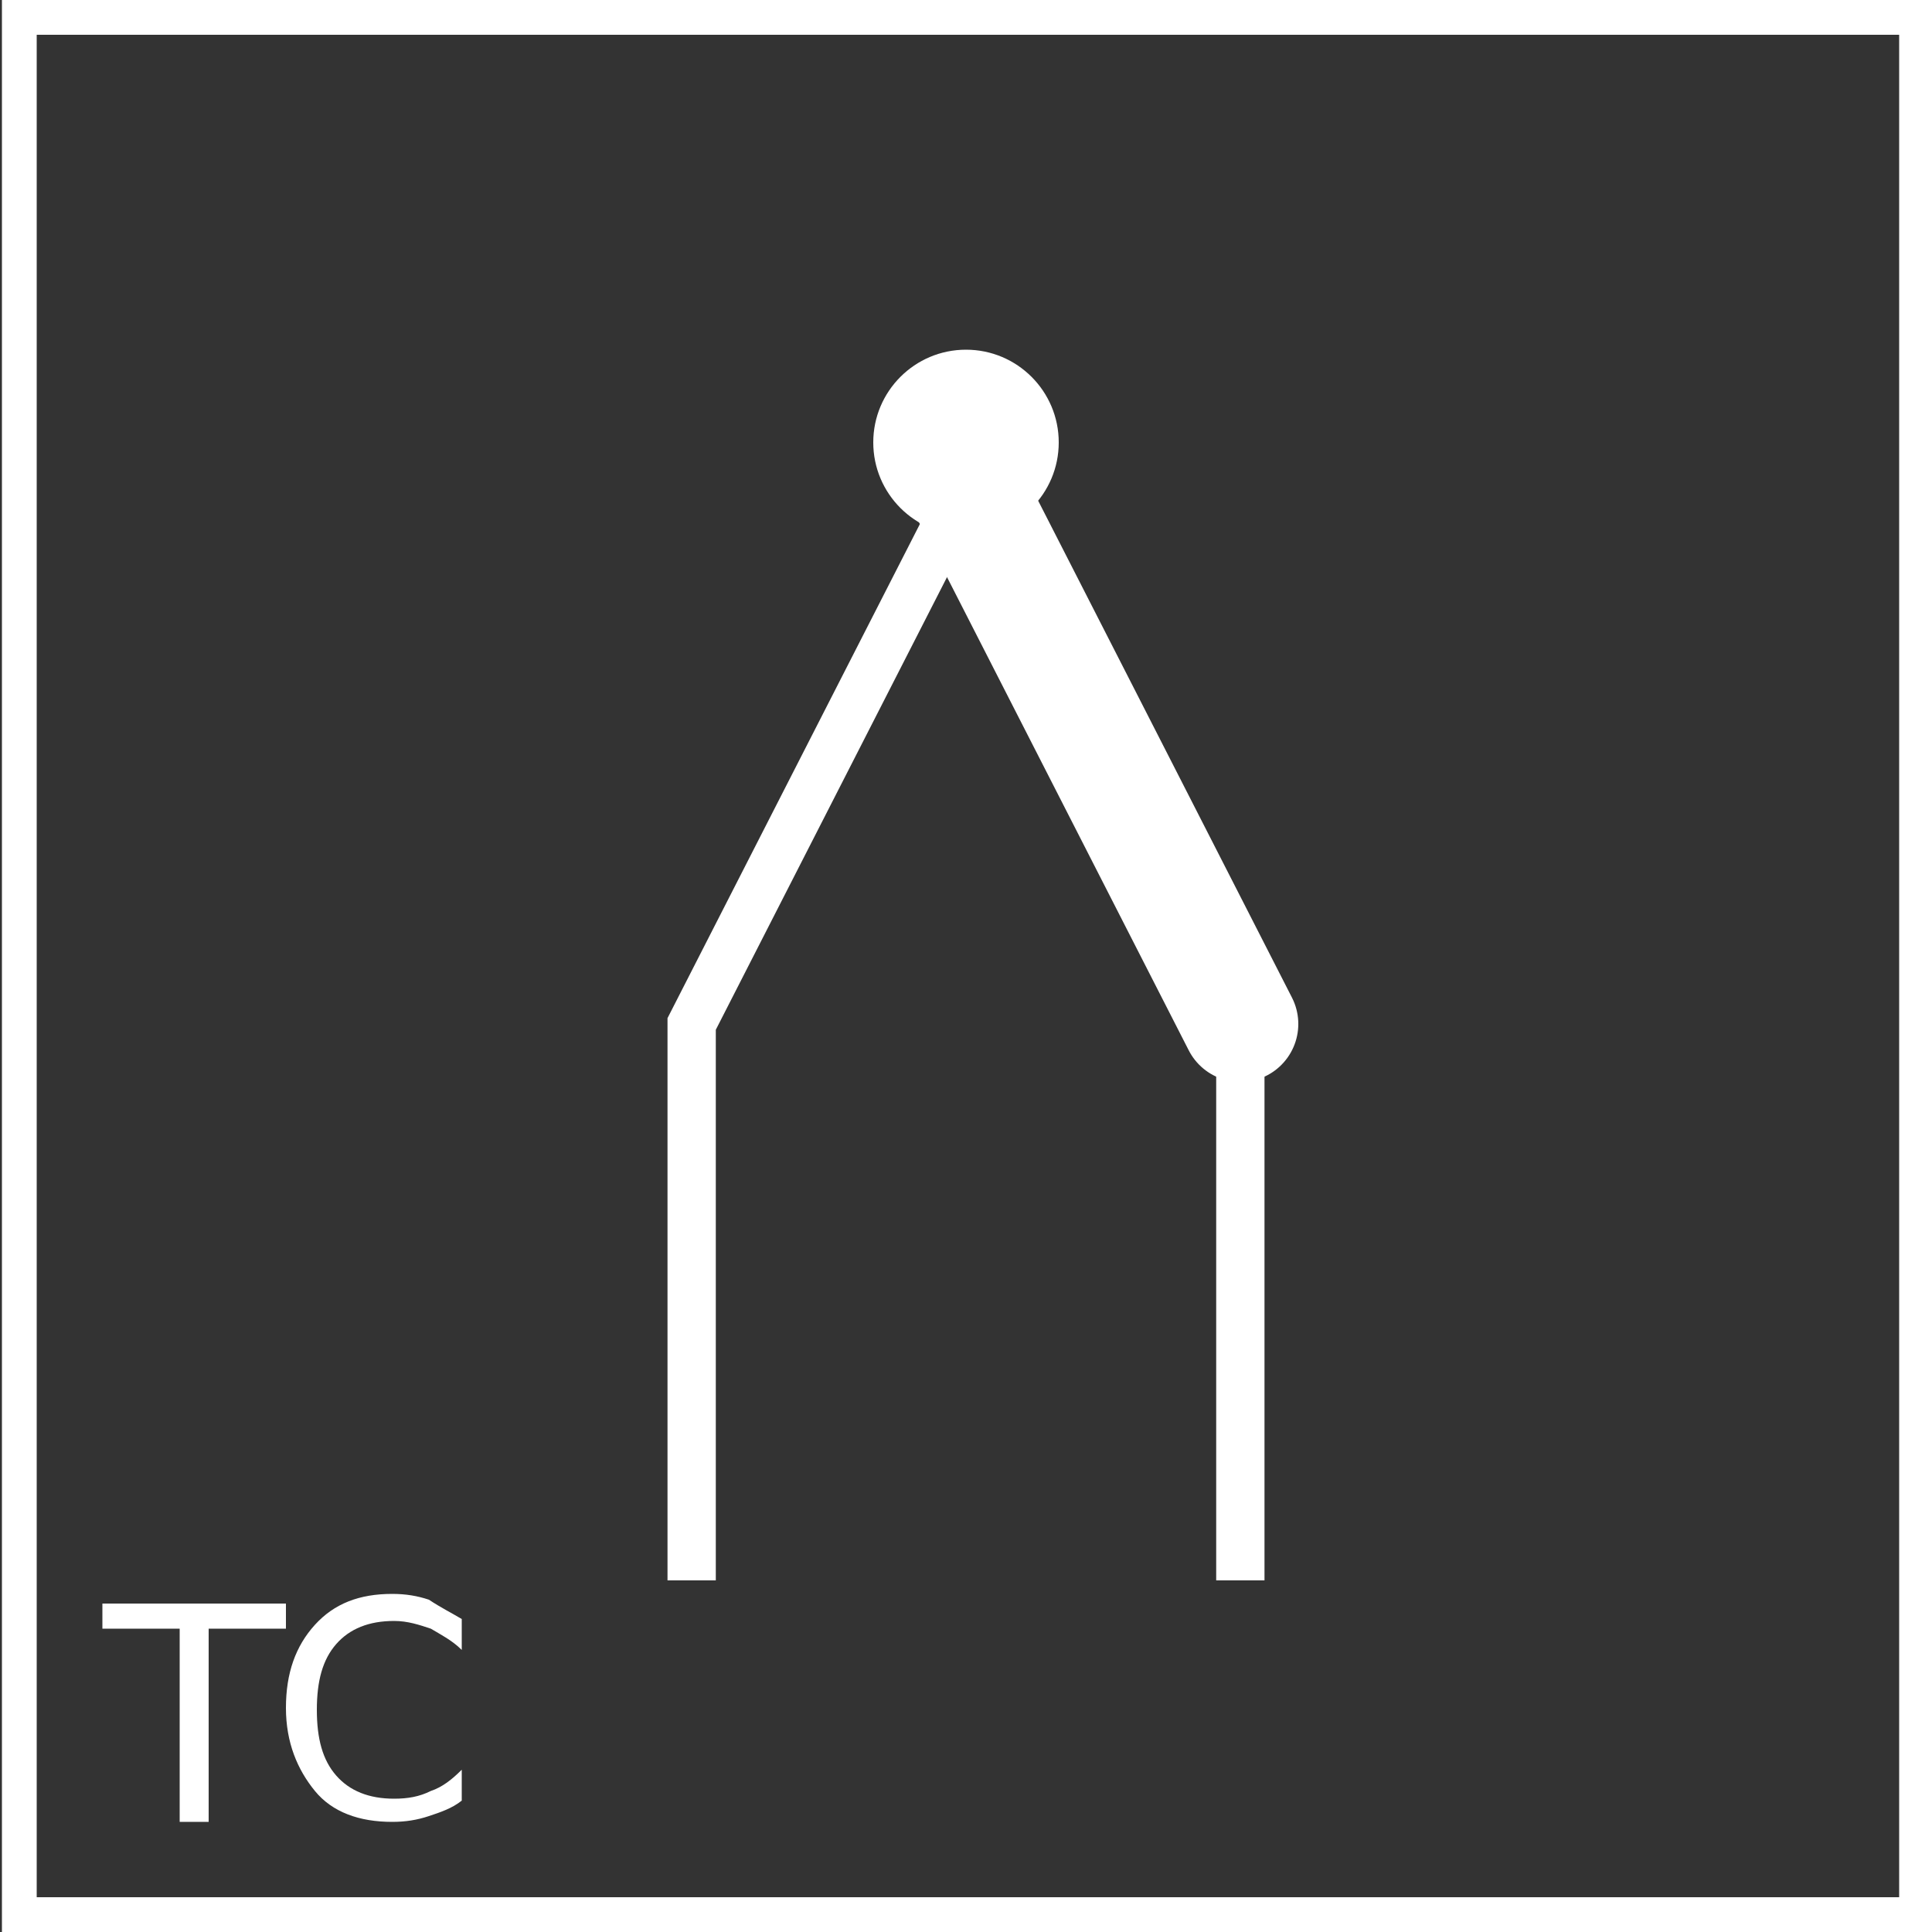 <?xml version="1.0" encoding="utf-8"?>
<!-- Generator: Adobe Illustrator 21.0.0, SVG Export Plug-In . SVG Version: 6.00 Build 0)  -->
<svg version="1.1" id="Layer_1" xmlns="http://www.w3.org/2000/svg" xmlns:xlink="http://www.w3.org/1999/xlink" x="0px" y="0px"
	 viewBox="0 0 100 100" style="enable-background:new 0 0 100 100;" xml:space="preserve">
<rect x="0" y="0" width="100" height="100" fill="#333333" stroke="none"/>
<style type="text/css">
	.st0{display:none;}
	.st1{display:inline;}
	.st2{fill:#FFFD38;}
	.st3{fill:none;stroke:#FFFFFF;stroke-width:2.5;stroke-miterlimit:5;}
	.st4{fill:#FFFFFF;}
	.st5{fill:none;stroke:#FFFFFF;stroke-width:6;stroke-linecap:round;stroke-linejoin:round;stroke-miterlimit:5;}
	.st6{enable-background:new    ;}
</style>
<g id="Layer_1_1_" class="st0">
	<g id="Layer_2" class="st1">
	</g>
	<g class="st1">
		<g>
			<rect x="0.9" y="0.9" class="st2" width="98.2" height="98.2"/>
			<path d="M100,100H0V0h100V100z M1.8,98.2h96.4V1.8H1.8V98.2z"/>
		</g>
		<g>
			<polygon points="50.3,75.8 23.2,28.5 24.8,27.6 50.3,72.2 75.2,27.6 76.8,28.4 			"/>
		</g>
		<g>
			<rect x="24" y="49.1" width="52" height="1.8"/>
		</g>
	</g>
	<g class="st1">
		<path d="M11.1,88.9c0.5,0.5,0.8,1.1,0.9,1.7h-1c-0.1-0.5-0.3-0.9-0.7-1.1C10,89.2,9.5,89,8.9,89c-0.7,0-1.3,0.3-1.7,0.8
			c-0.4,0.5-0.7,1.3-0.7,2.4c0,0.9,0.2,1.6,0.6,2.1s1,0.8,1.8,0.8c0.7,0,1.3-0.3,1.7-0.9c0.2-0.3,0.4-0.7,0.5-1.2h1
			c-0.1,0.8-0.4,1.4-0.9,2c-0.6,0.6-1.4,1-2.4,1c-0.9,0-1.6-0.3-2.2-0.8c-0.8-0.7-1.1-1.8-1.1-3.2c0-1.1,0.3-2,0.9-2.7
			C7,88.5,7.9,88.2,9,88.2C9.8,88.2,10.5,88.4,11.1,88.9z"/>
		<path d="M13.3,88.4h3c1,0,1.8,0.4,2.4,1.1c0.5,0.7,0.7,1.5,0.7,2.5c0,0.8-0.1,1.5-0.4,2.1c-0.5,1.1-1.4,1.7-2.7,1.7h-3
			C13.3,95.8,13.3,88.4,13.3,88.4z M16.1,94.9c0.3,0,0.6,0,0.8-0.1c0.4-0.1,0.7-0.4,0.9-0.8c0.2-0.3,0.3-0.7,0.4-1.2
			c0-0.3,0.1-0.5,0.1-0.8c0-0.9-0.2-1.6-0.5-2.2c-0.4-0.5-0.9-0.8-1.7-0.8h-1.8v5.7h1.8C16.1,94.7,16.1,94.9,16.1,94.9z"/>
	</g>
</g>
<g>
	<polyline class="st3" points="50,25.2 35.8,53 35.8,81.8 	"/>
	<polyline class="st3" points="50,25.2 64.2,53 64.2,81.8 	"/>
	<circle class="st4" cx="50" cy="22.9" r="4.8"/>
	<line class="st5" x1="50" y1="25.2" x2="64.2" y2="53"/>
</g>
<g id="Layer_1_2_">
	<g id="Layer_2_2_">
	</g>
	<g>
		<g>
			<path class="st4" d="M100.1,100H0.1V0h100V100z M1.9,98.2h96.4V1.8H1.9V98.2z"/>
		</g>
	</g>
</g>
<g id="Layer_2_1_">
	<g class="st6">
		<path class="st4" d="M5.3,83h9.5v1.3h-4v10H9.3v-10h-4V83z"/>
		<path class="st4" d="M23.9,83.8v1.6c-0.5-0.5-1.1-0.8-1.6-1.1c-0.6-0.2-1.2-0.4-1.9-0.4c-1.3,0-2.3,0.4-3,1.2s-1,1.9-1,3.4
			c0,1.5,0.3,2.6,1,3.4s1.7,1.2,3,1.2c0.7,0,1.3-0.1,1.9-0.4c0.6-0.2,1.1-0.6,1.6-1.1v1.6c-0.5,0.4-1.1,0.6-1.7,0.8
			s-1.2,0.3-1.9,0.3c-1.7,0-3.1-0.5-4-1.6s-1.5-2.5-1.5-4.3c0-1.8,0.5-3.2,1.5-4.3s2.3-1.6,4-1.6c0.7,0,1.3,0.1,1.9,0.3
			C22.8,83.2,23.4,83.5,23.9,83.8z"/>
	</g>
</g>
</svg>
